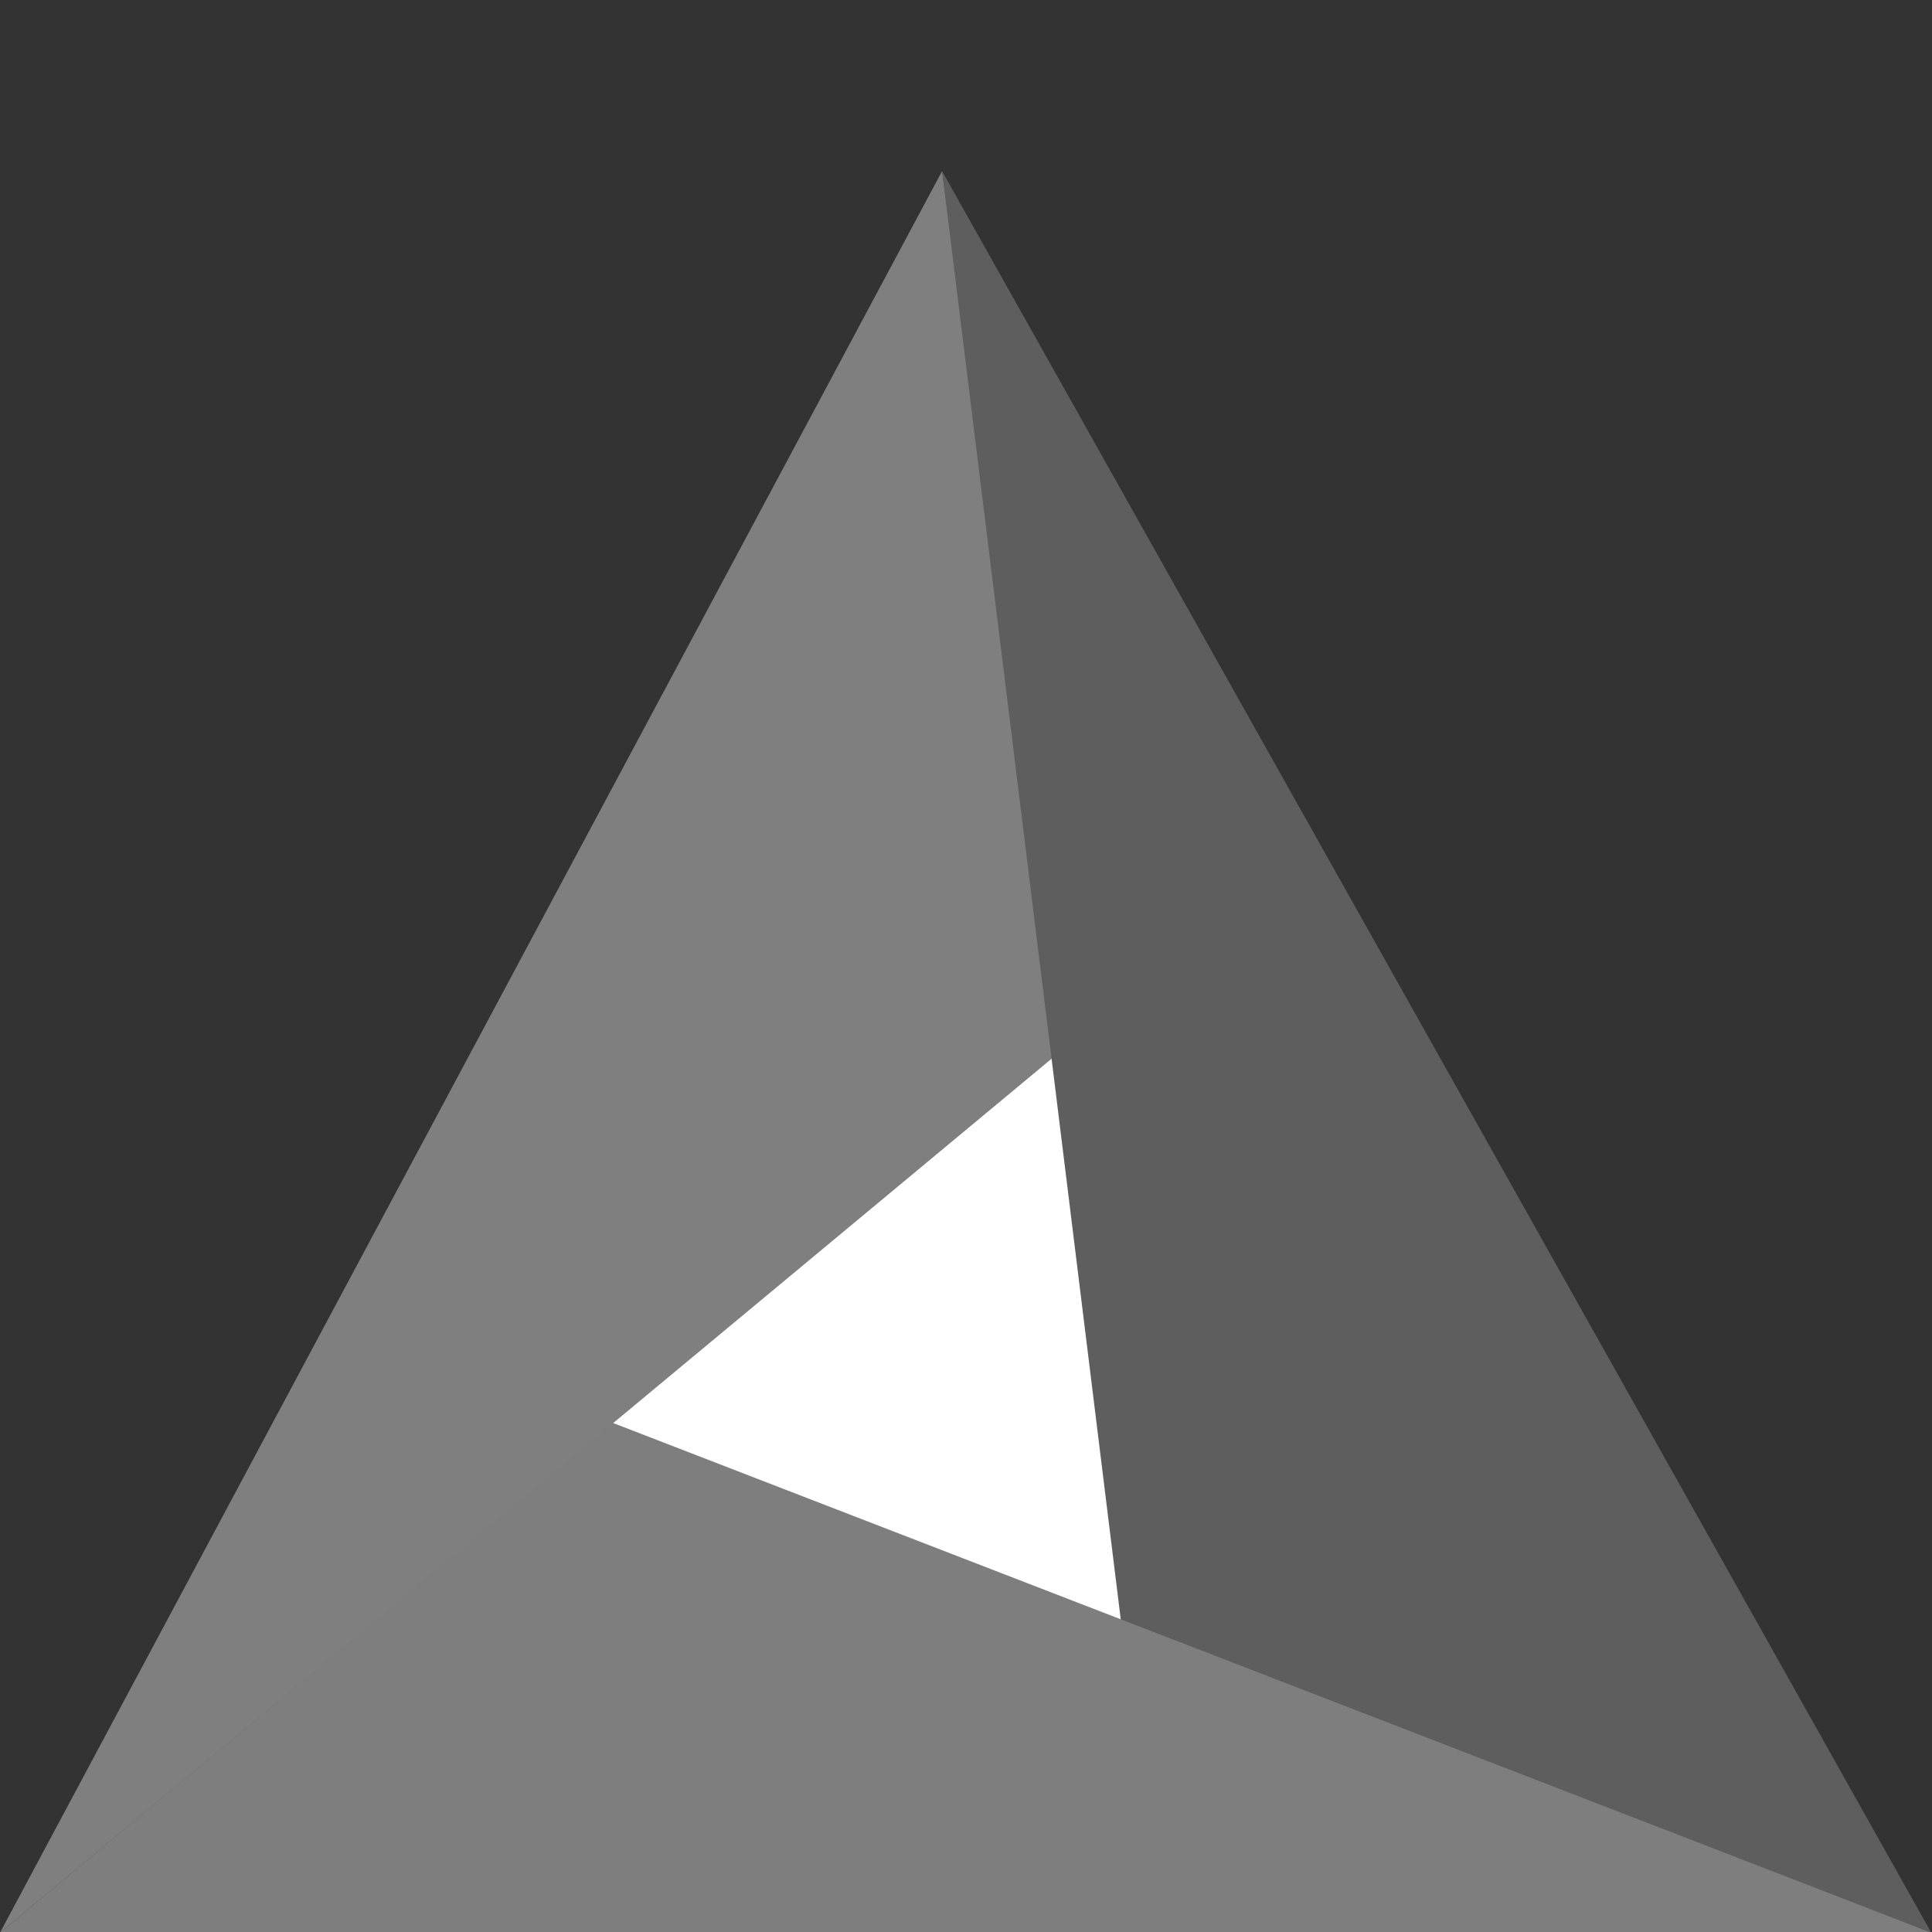 <svg xmlns="http://www.w3.org/2000/svg" width="16" height="16" version="1">
 <rect width="100%" height="100%" fill="#333333" stroke="none"/>
 <g transform="matrix(.516 0 0 .516 -.516 .384)">
  <path fill="#fff" d="m23.15 21.482a7.028 7.685 0 0 1 -7.028 7.685 7.028 7.685 0 0 1 -7.028 -7.685 7.028 7.685 0 0 1 7.028 -7.685 7.028 7.685 0 0 1 7.028 7.685z"/>
  <g transform="matrix(.756 0 0 .744 -2.024 -1.718)">
   <path fill="#7f7f7f" d="m4 43 20-38 2.5 19z"/>
   <path fill="#5e5e5e" d="m24 5 21 38-17.2-6.7z"/>
   <path fill="#7e7e7e" d="m45 43h-41l13-11z"/>
  </g>
 </g>
</svg>
